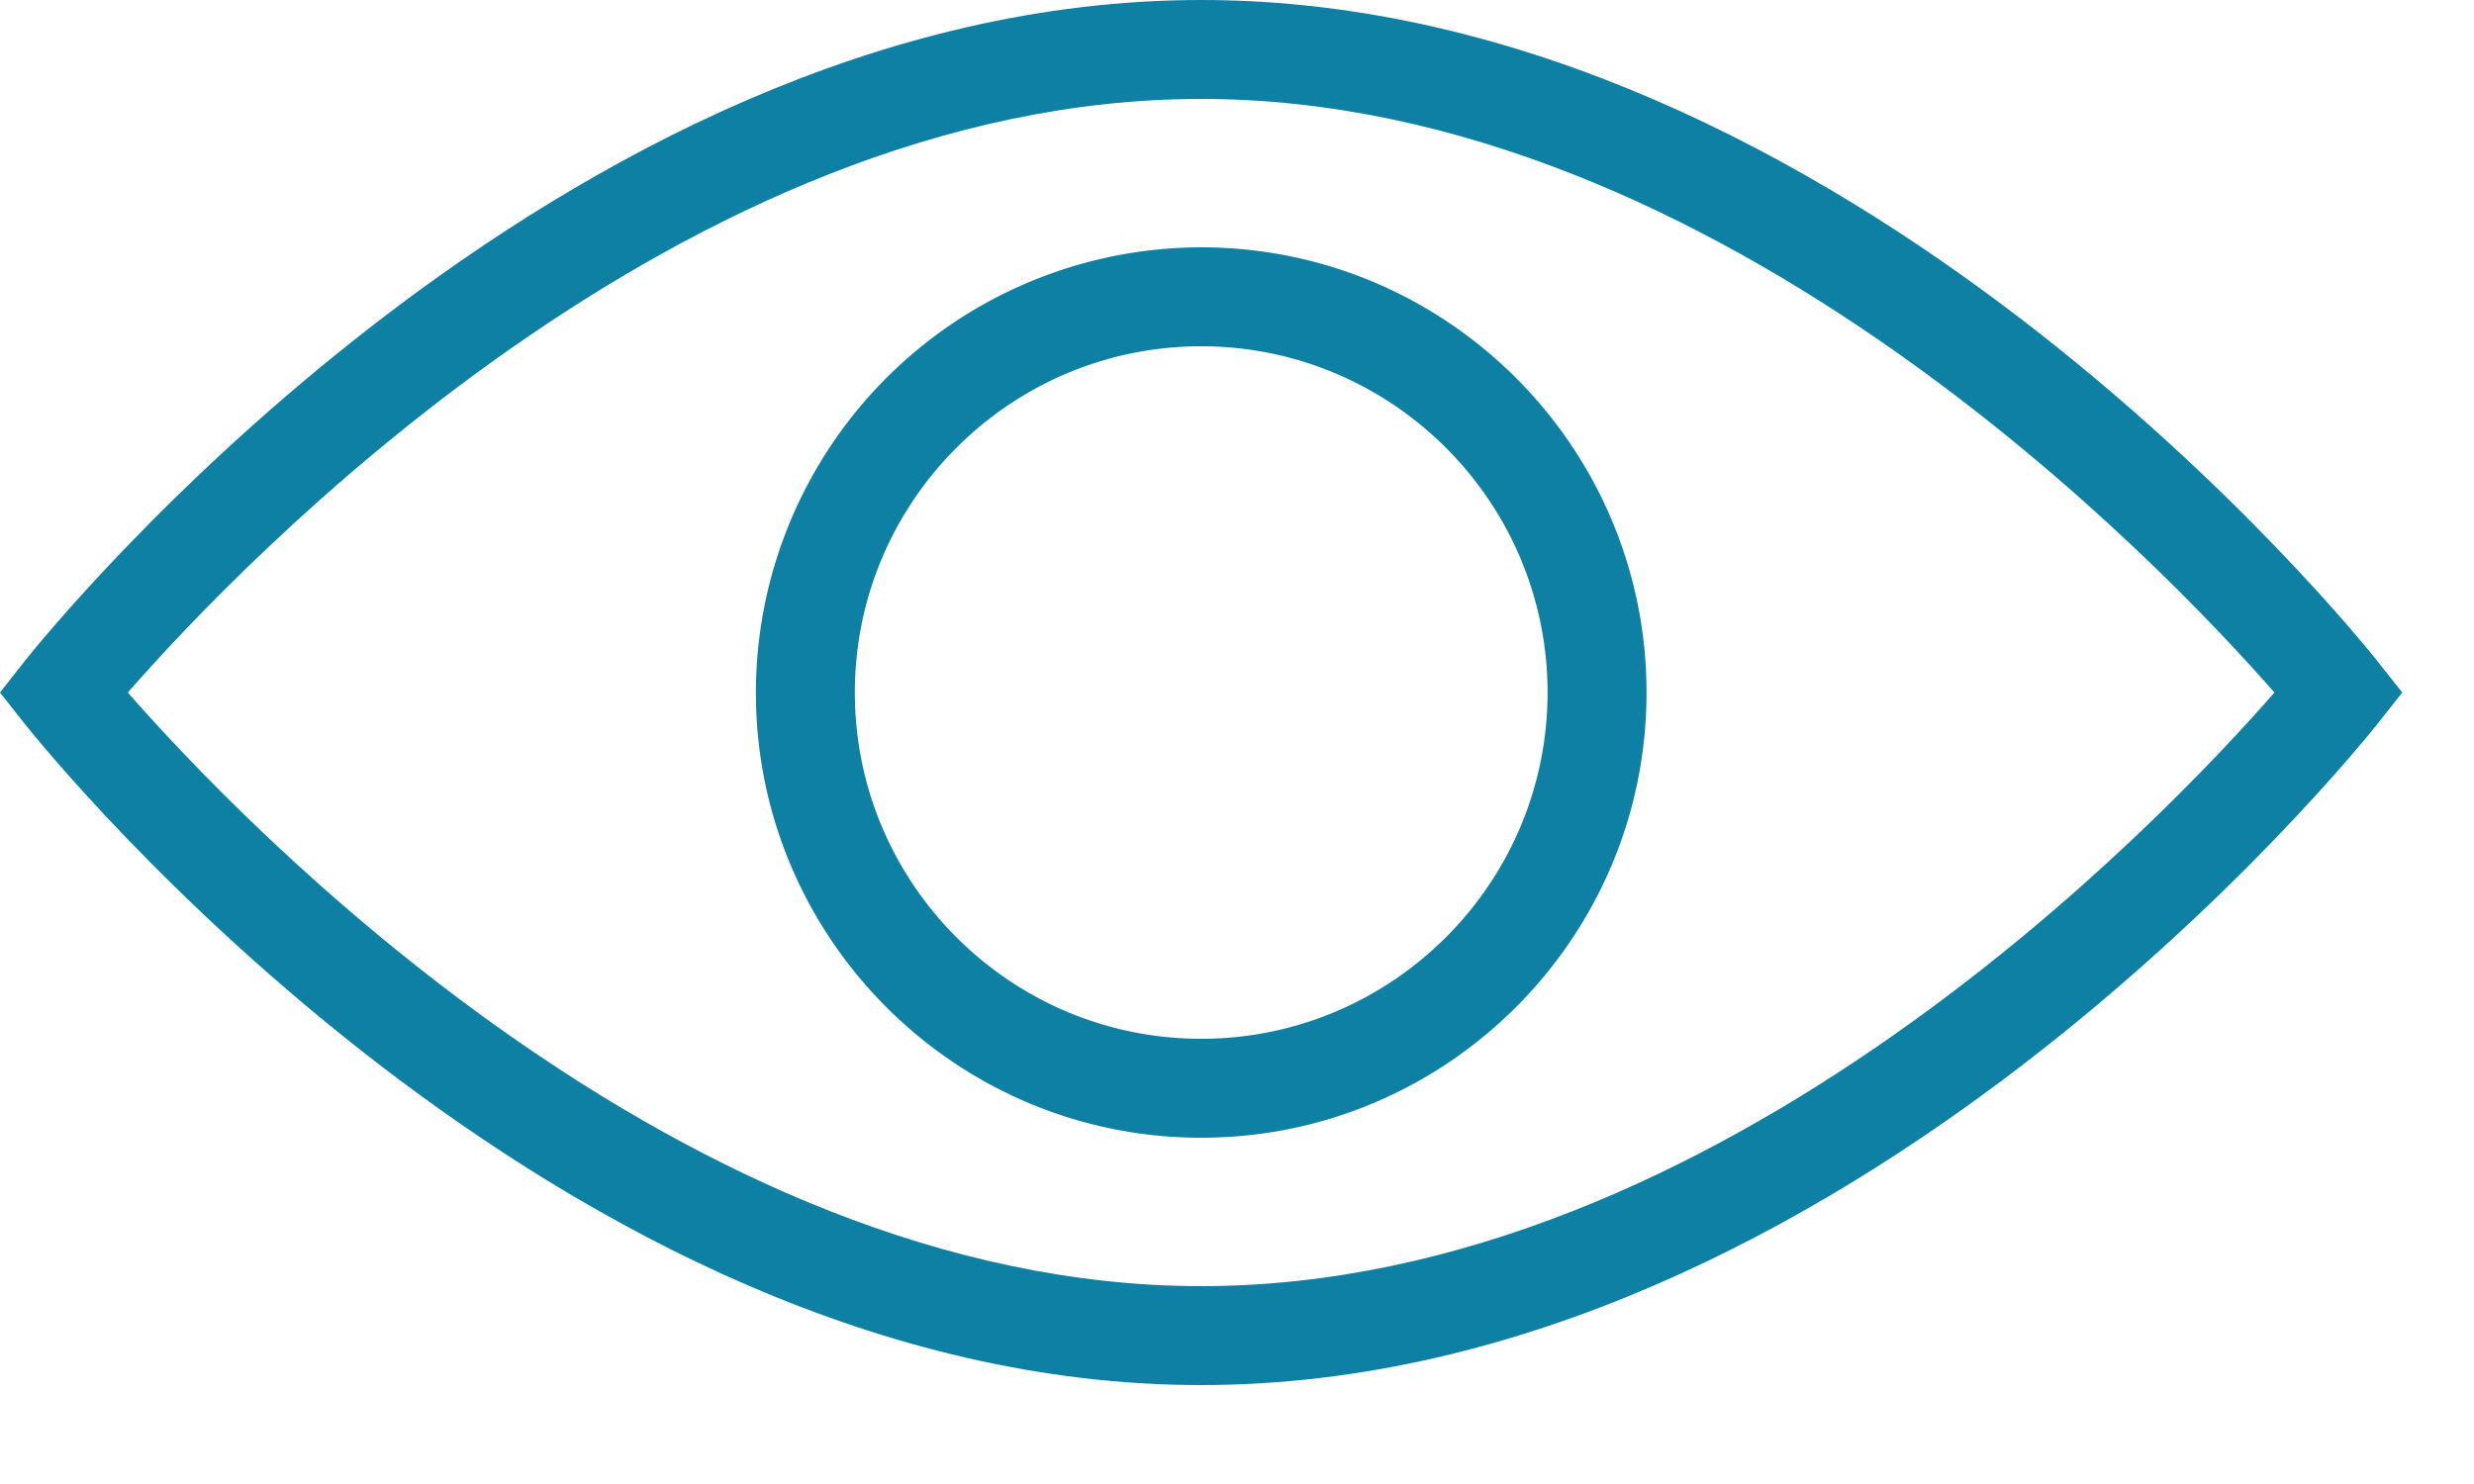 <svg width="15" height="9" fill="none" xmlns="http://www.w3.org/2000/svg"><path d="M7.282 8.4c3.911 0 7.006-3.85 7.136-4.014l.147-.186-.147-.186C14.288 3.85 11.193 0 7.283 0 3.371 0 .276 3.85.146 4.014L0 4.2l.147.186C.277 4.55 3.372 8.4 7.282 8.4zm0-7.8c3.149 0 5.841 2.838 6.508 3.6-.666.763-3.355 3.6-6.507 3.6-3.149 0-5.841-2.838-6.508-3.6C1.442 3.437 4.13.6 7.282.6z" fill="#0E80A4"/><path d="M7.283 6.9c1.488 0 2.7-1.211 2.7-2.7s-1.212-2.7-2.7-2.7a2.703 2.703 0 00-2.7 2.7c0 1.489 1.21 2.7 2.7 2.7zm0-4.8c1.157 0 2.1.942 2.1 2.1 0 1.158-.943 2.1-2.1 2.1-1.158 0-2.1-.942-2.1-2.1 0-1.158.942-2.1 2.1-2.1z" fill="#0E80A4"/></svg>